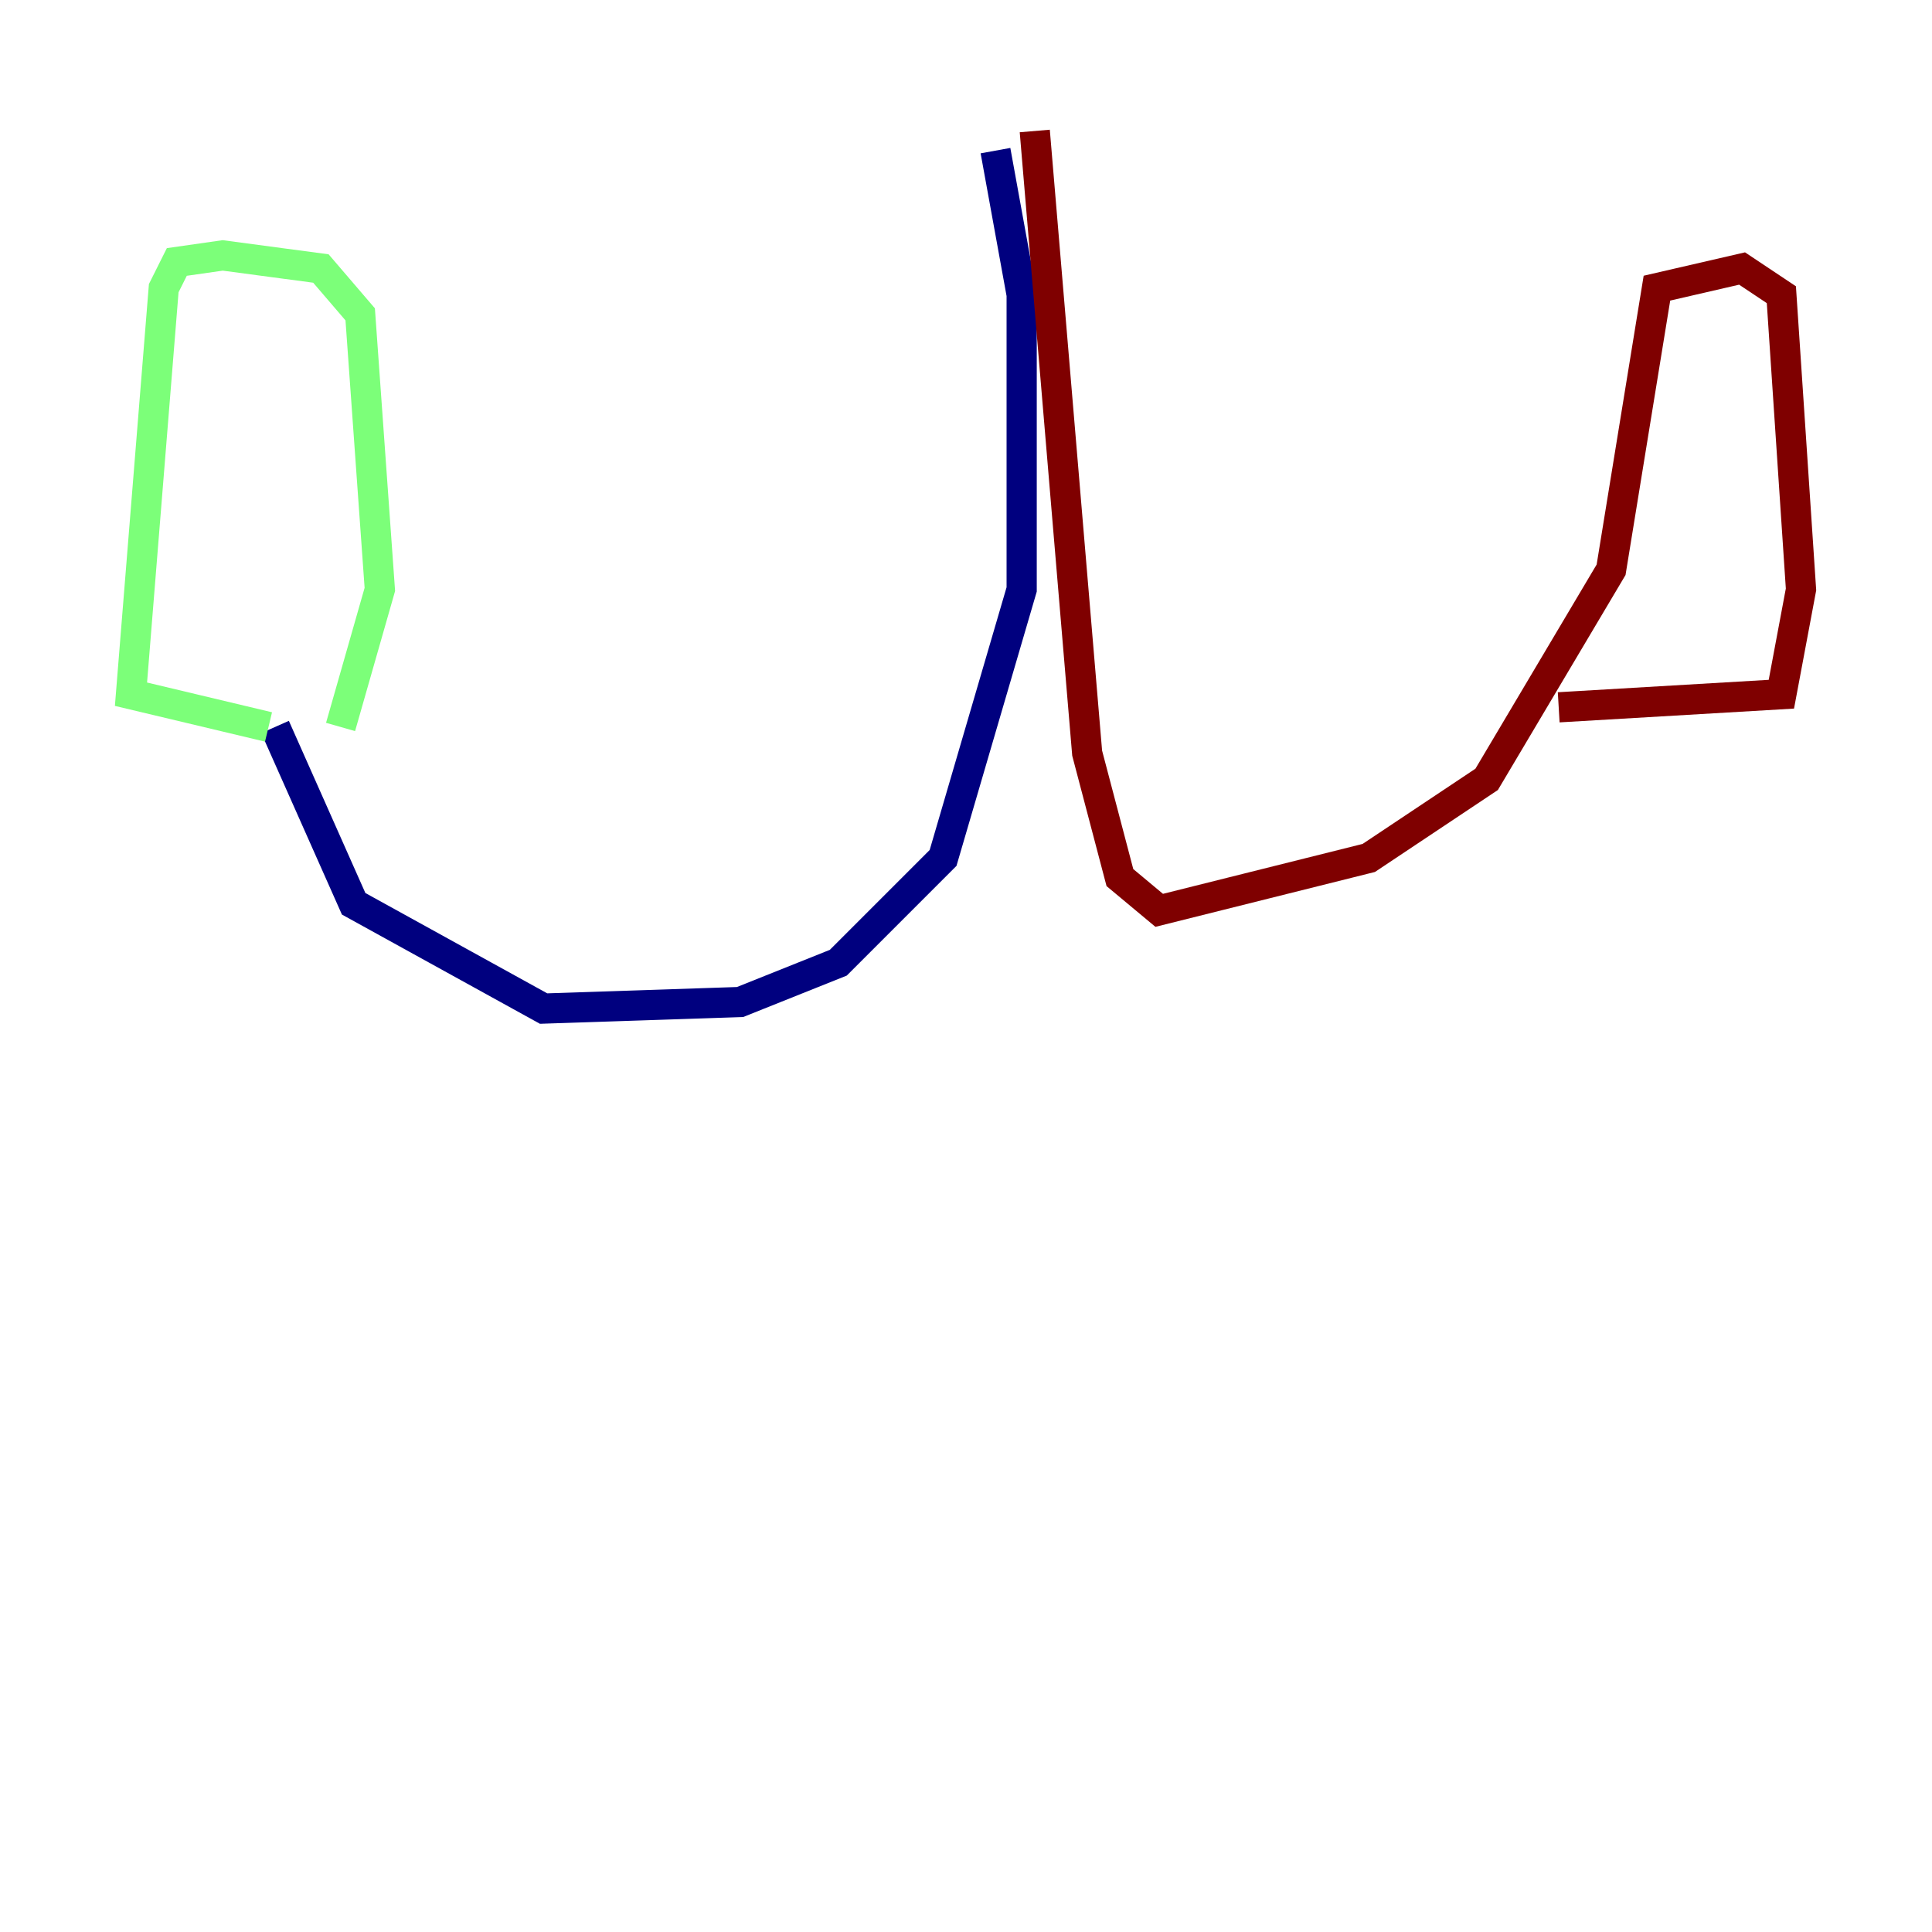 <?xml version="1.0" encoding="utf-8" ?>
<svg baseProfile="tiny" height="128" version="1.2" viewBox="0,0,128,128" width="128" xmlns="http://www.w3.org/2000/svg" xmlns:ev="http://www.w3.org/2001/xml-events" xmlns:xlink="http://www.w3.org/1999/xlink"><defs /><polyline fill="none" points="65.953,9.98 67.688,19.525 67.688,39.051 62.481,56.841 55.539,63.783 49.031,66.386 36.014,66.82 23.43,59.878 18.224,48.163" stroke="#00007f" stroke-width="2" /><polyline fill="none" points="17.79,48.163 8.678,45.993 10.848,19.091 11.715,17.356 14.752,16.922 21.261,17.79 23.864,20.827 25.166,39.051 22.563,48.163" stroke="#7cff79" stroke-width="2" /><polyline fill="none" points="68.556,8.678 72.027,49.898 74.197,58.142 76.8,60.312 90.685,56.841 98.495,51.634 106.739,37.749 109.776,19.091 115.417,17.79 118.02,19.525 119.322,39.051 118.02,45.993 103.268,46.861" stroke="#7f0000" stroke-width="2" /></svg>